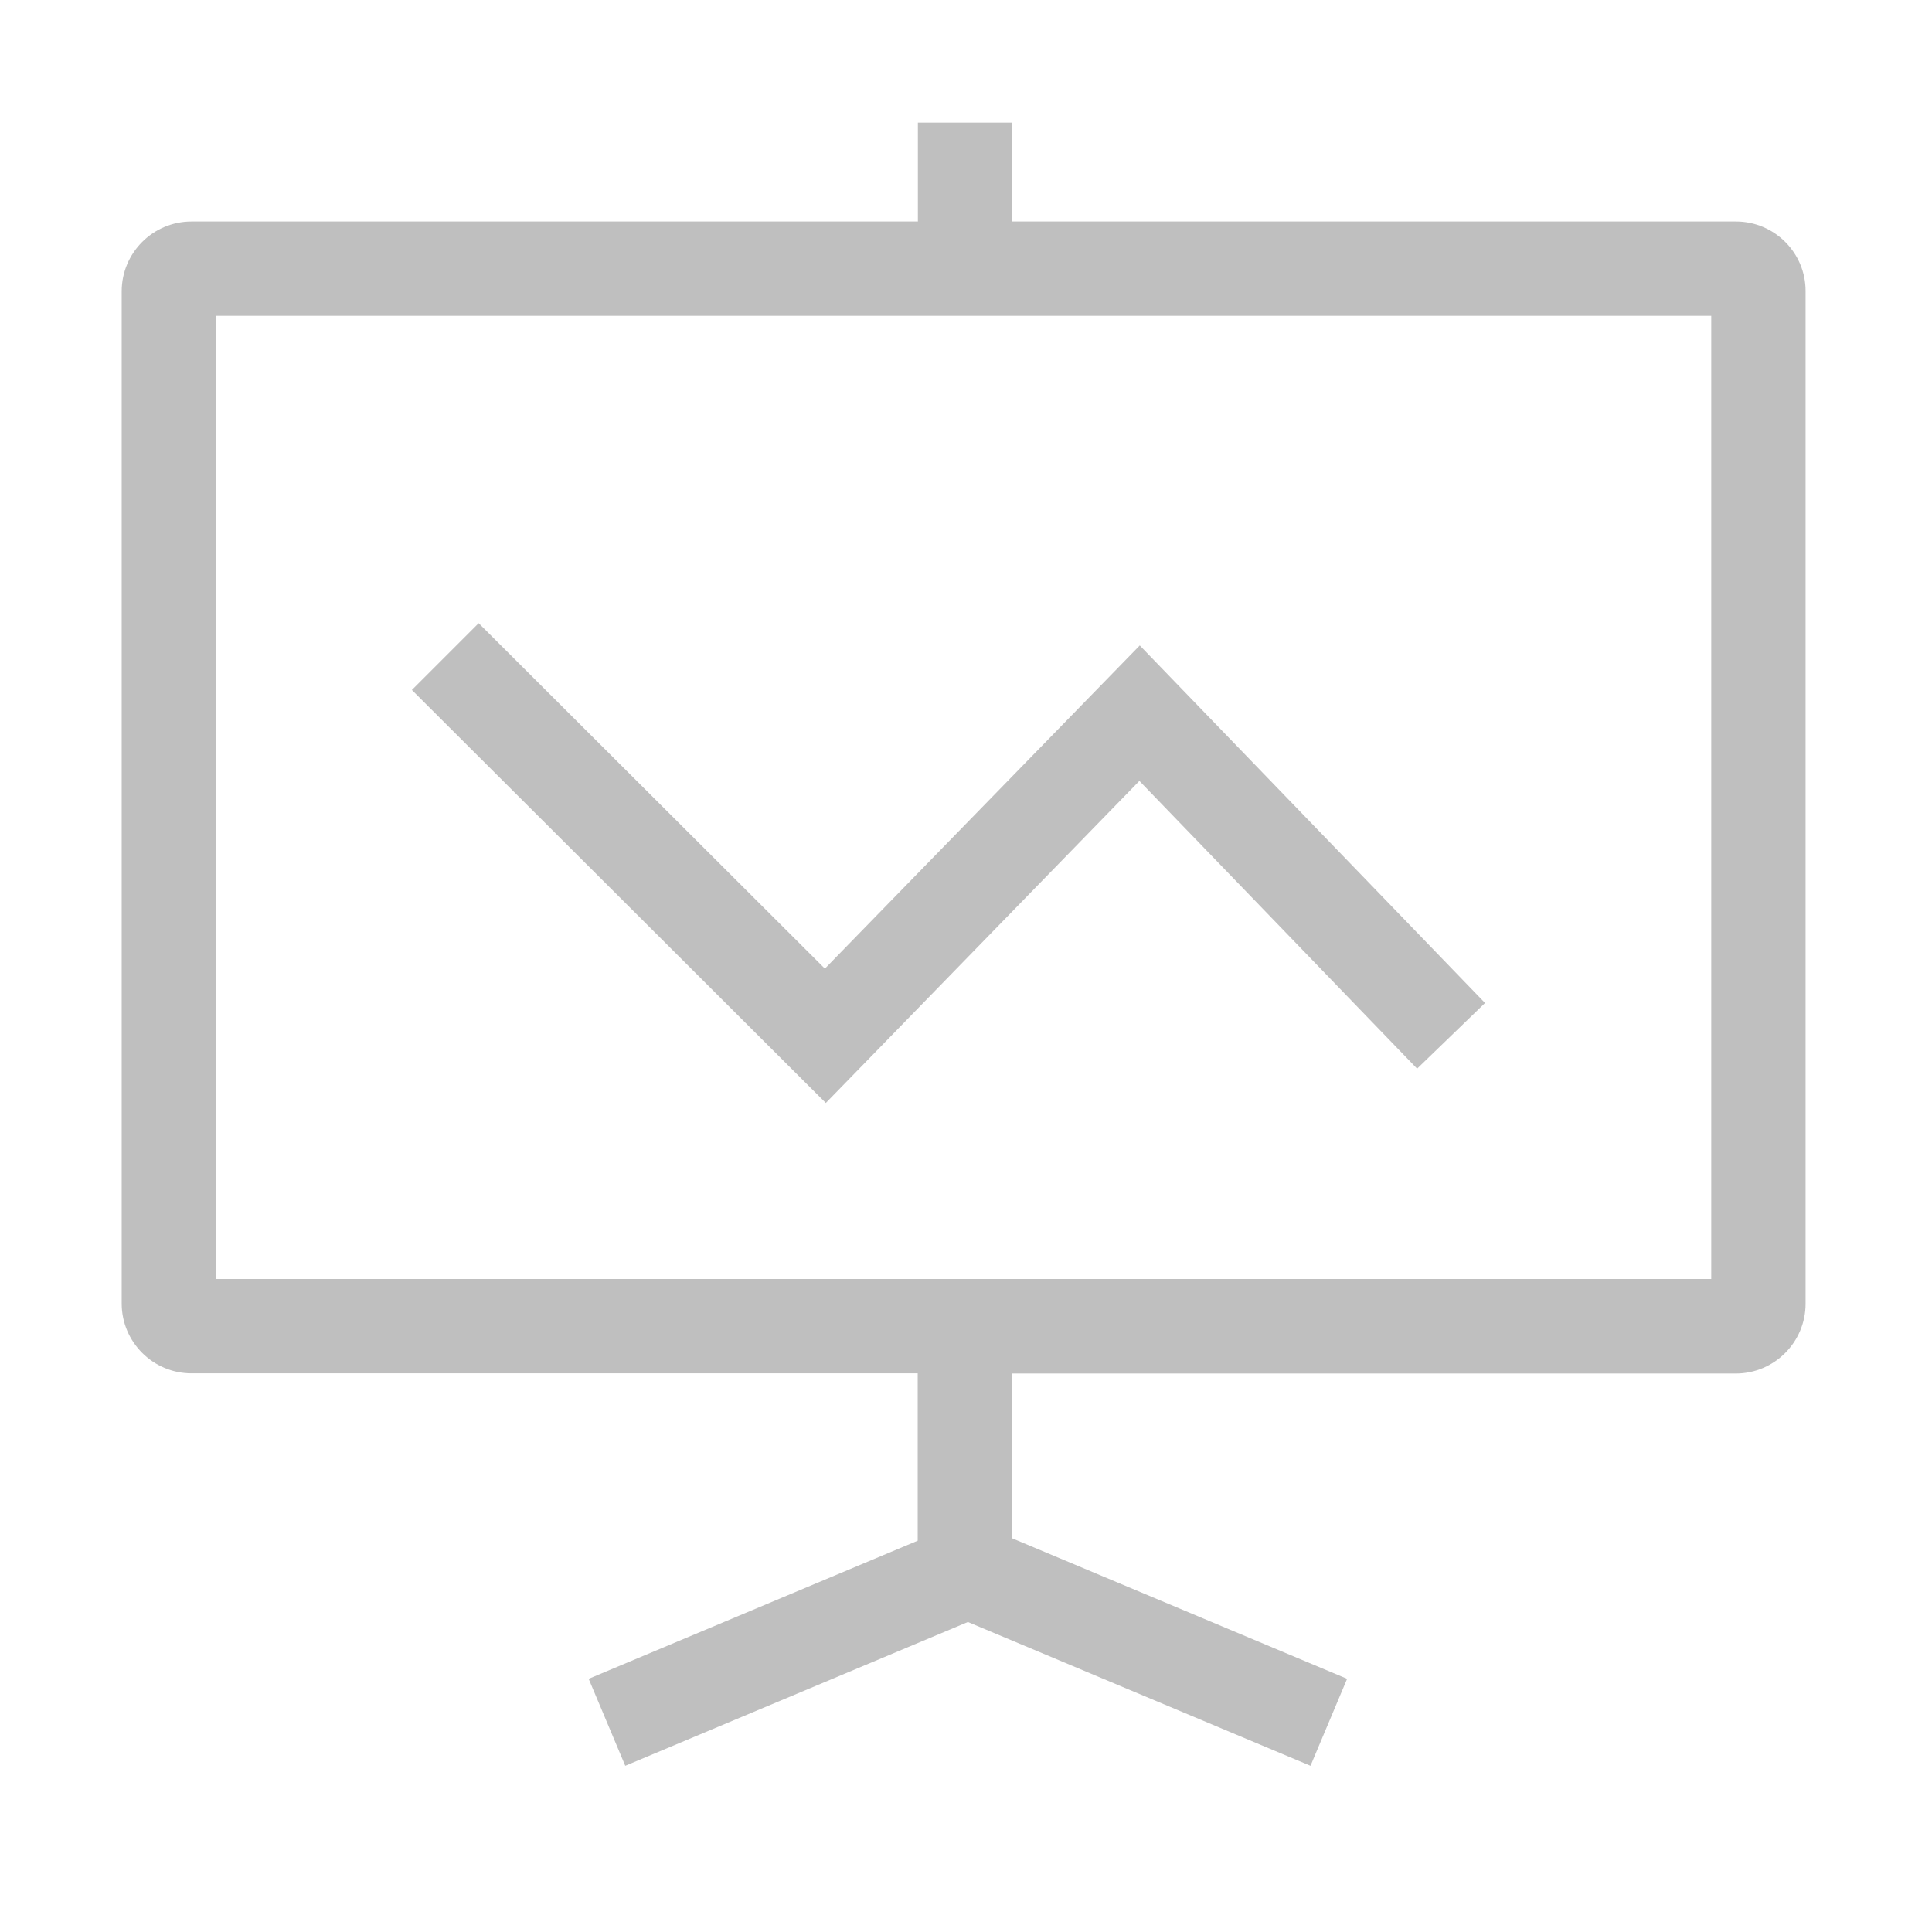 <?xml version="1.0" standalone="no"?><!DOCTYPE svg PUBLIC "-//W3C//DTD SVG 1.1//EN" "http://www.w3.org/Graphics/SVG/1.1/DTD/svg11.dtd"><svg t="1609935749812" class="icon" viewBox="0 0 1024 1024" version="1.1" xmlns="http://www.w3.org/2000/svg" p-id="6039" xmlns:xlink="http://www.w3.org/1999/xlink" width="64" height="64"><defs><style type="text/css"></style></defs><path d="M603.9 413.9l147.2 152.5 36-34.8-183-189.5-166.9 171.3-183.5-183.1-35.4 35.4 219.4 218.9z" p-id="6040" fill="#bfbfbf"></path><path d="M920.1 117.4H536.5V65h-50v52.4h-385c-20.4 0-37 16.6-37 37v536.5c0 20.4 16.6 37 37 37h384.9v88.7L312 889.8l19.4 46.1L513 859.7l181.6 76.2 19.4-46.1-177.6-74.5V728H920c20.4 0 37-16.6 37-37V154.4c0.1-20.4-16.5-37-36.9-37z m-13 560.5H114.5V167.4H907v510.5z" p-id="6041" fill="#bfbfbf"></path></svg>